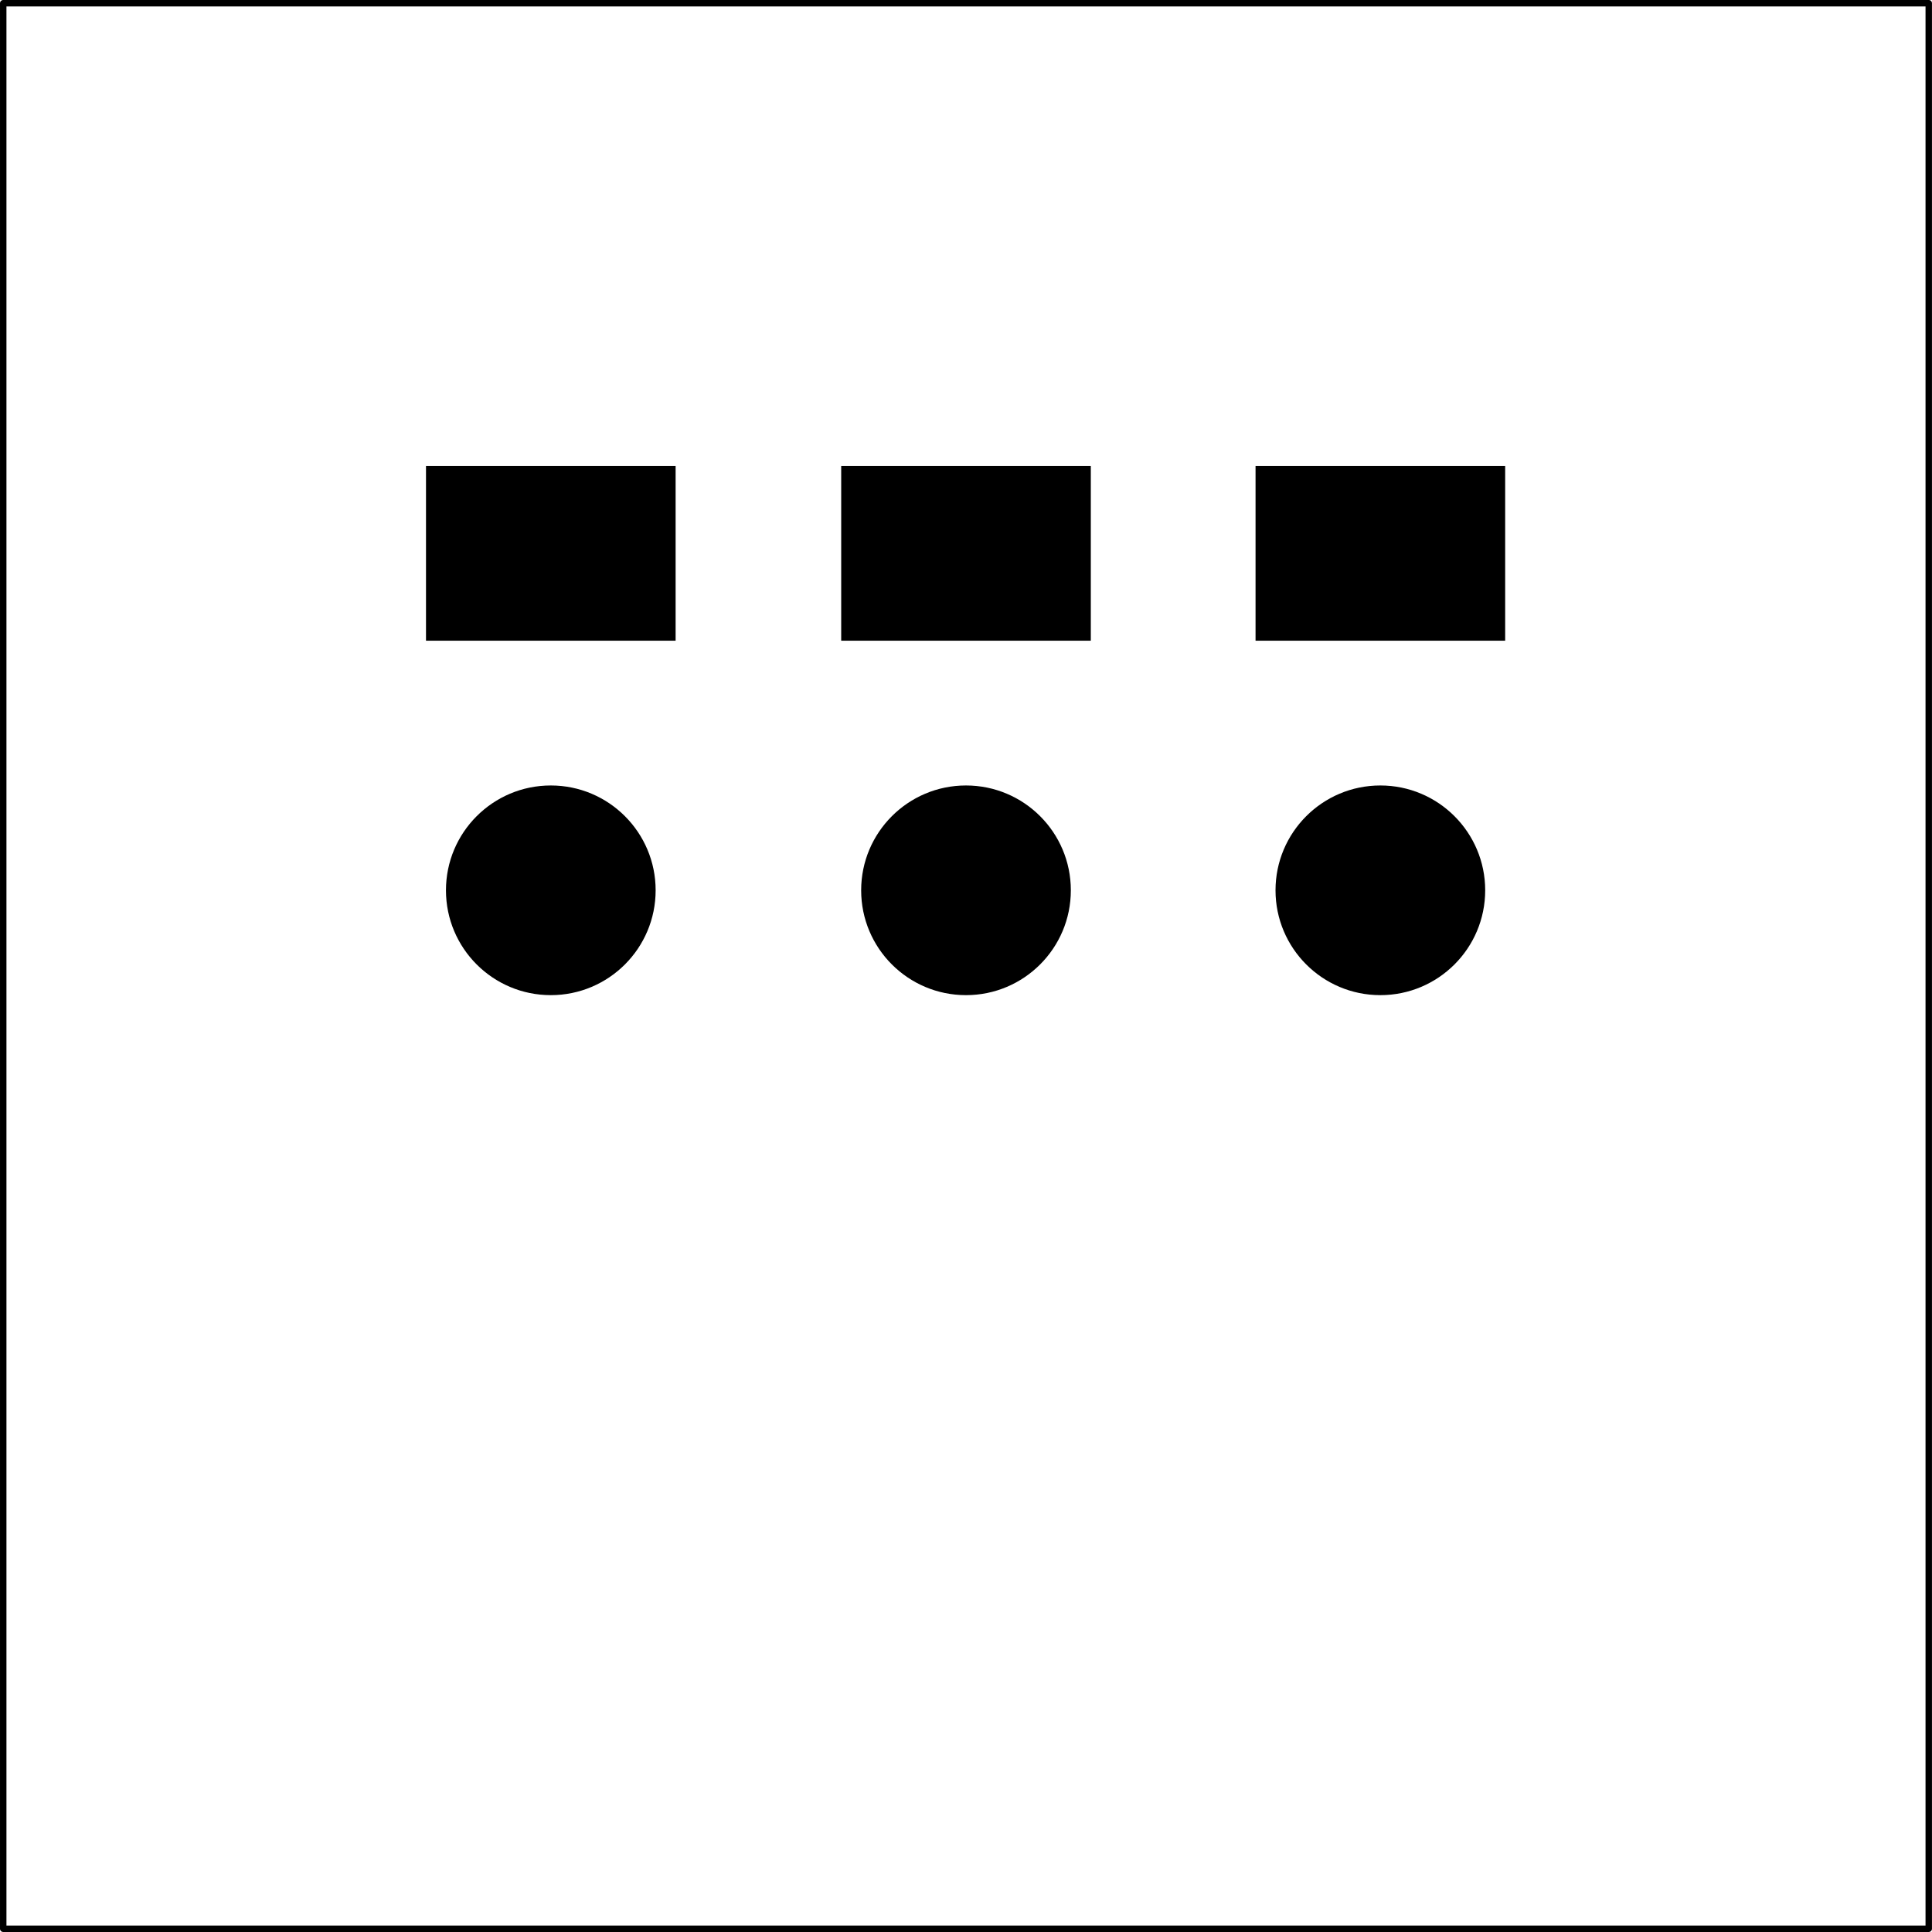 <?xml version="1.0" encoding="UTF-8" standalone="no"?><!DOCTYPE svg PUBLIC "-//W3C//DTD SVG 1.1//EN" "http://www.w3.org/Graphics/SVG/1.1/DTD/svg11.dtd"><svg width="100%" height="100%" viewBox="0 0 300 300" version="1.1" xmlns="http://www.w3.org/2000/svg" xmlns:xlink="http://www.w3.org/1999/xlink" xml:space="preserve" xmlns:serif="http://www.serif.com/" style="fill-rule:evenodd;clip-rule:evenodd;stroke-linecap:round;stroke-linejoin:round;stroke-miterlimit:1.5;"><rect x="0.501" y="0.499" width="298.994" height="298.998" style="fill:none;stroke:#000;stroke-width:1px;"/><rect x="0.501" y="0.499" width="298.994" height="298.998" style="fill:#ebebeb;fill-opacity:0;"/><circle cx="85.528" cy="138.247" r="16.279" style="stroke:#000;stroke-opacity:0;stroke-width:4.17px;"/><circle cx="150" cy="138.247" r="16.279" style="stroke:#000;stroke-opacity:0;stroke-width:4.17px;"/><circle cx="214.341" cy="138.247" r="16.279" style="stroke:#000;stroke-opacity:0;stroke-width:4.17px;"/><rect x="66.149" y="72.355" width="38.76" height="27.132" style="stroke:#000;stroke-opacity:0;stroke-width:4.17px;"/><rect x="130.62" y="72.355" width="38.76" height="27.132" style="stroke:#000;stroke-opacity:0;stroke-width:4.17px;"/><rect x="194.961" y="72.355" width="38.76" height="27.132" style="stroke:#000;stroke-opacity:0;stroke-width:4.17px;"/></svg>